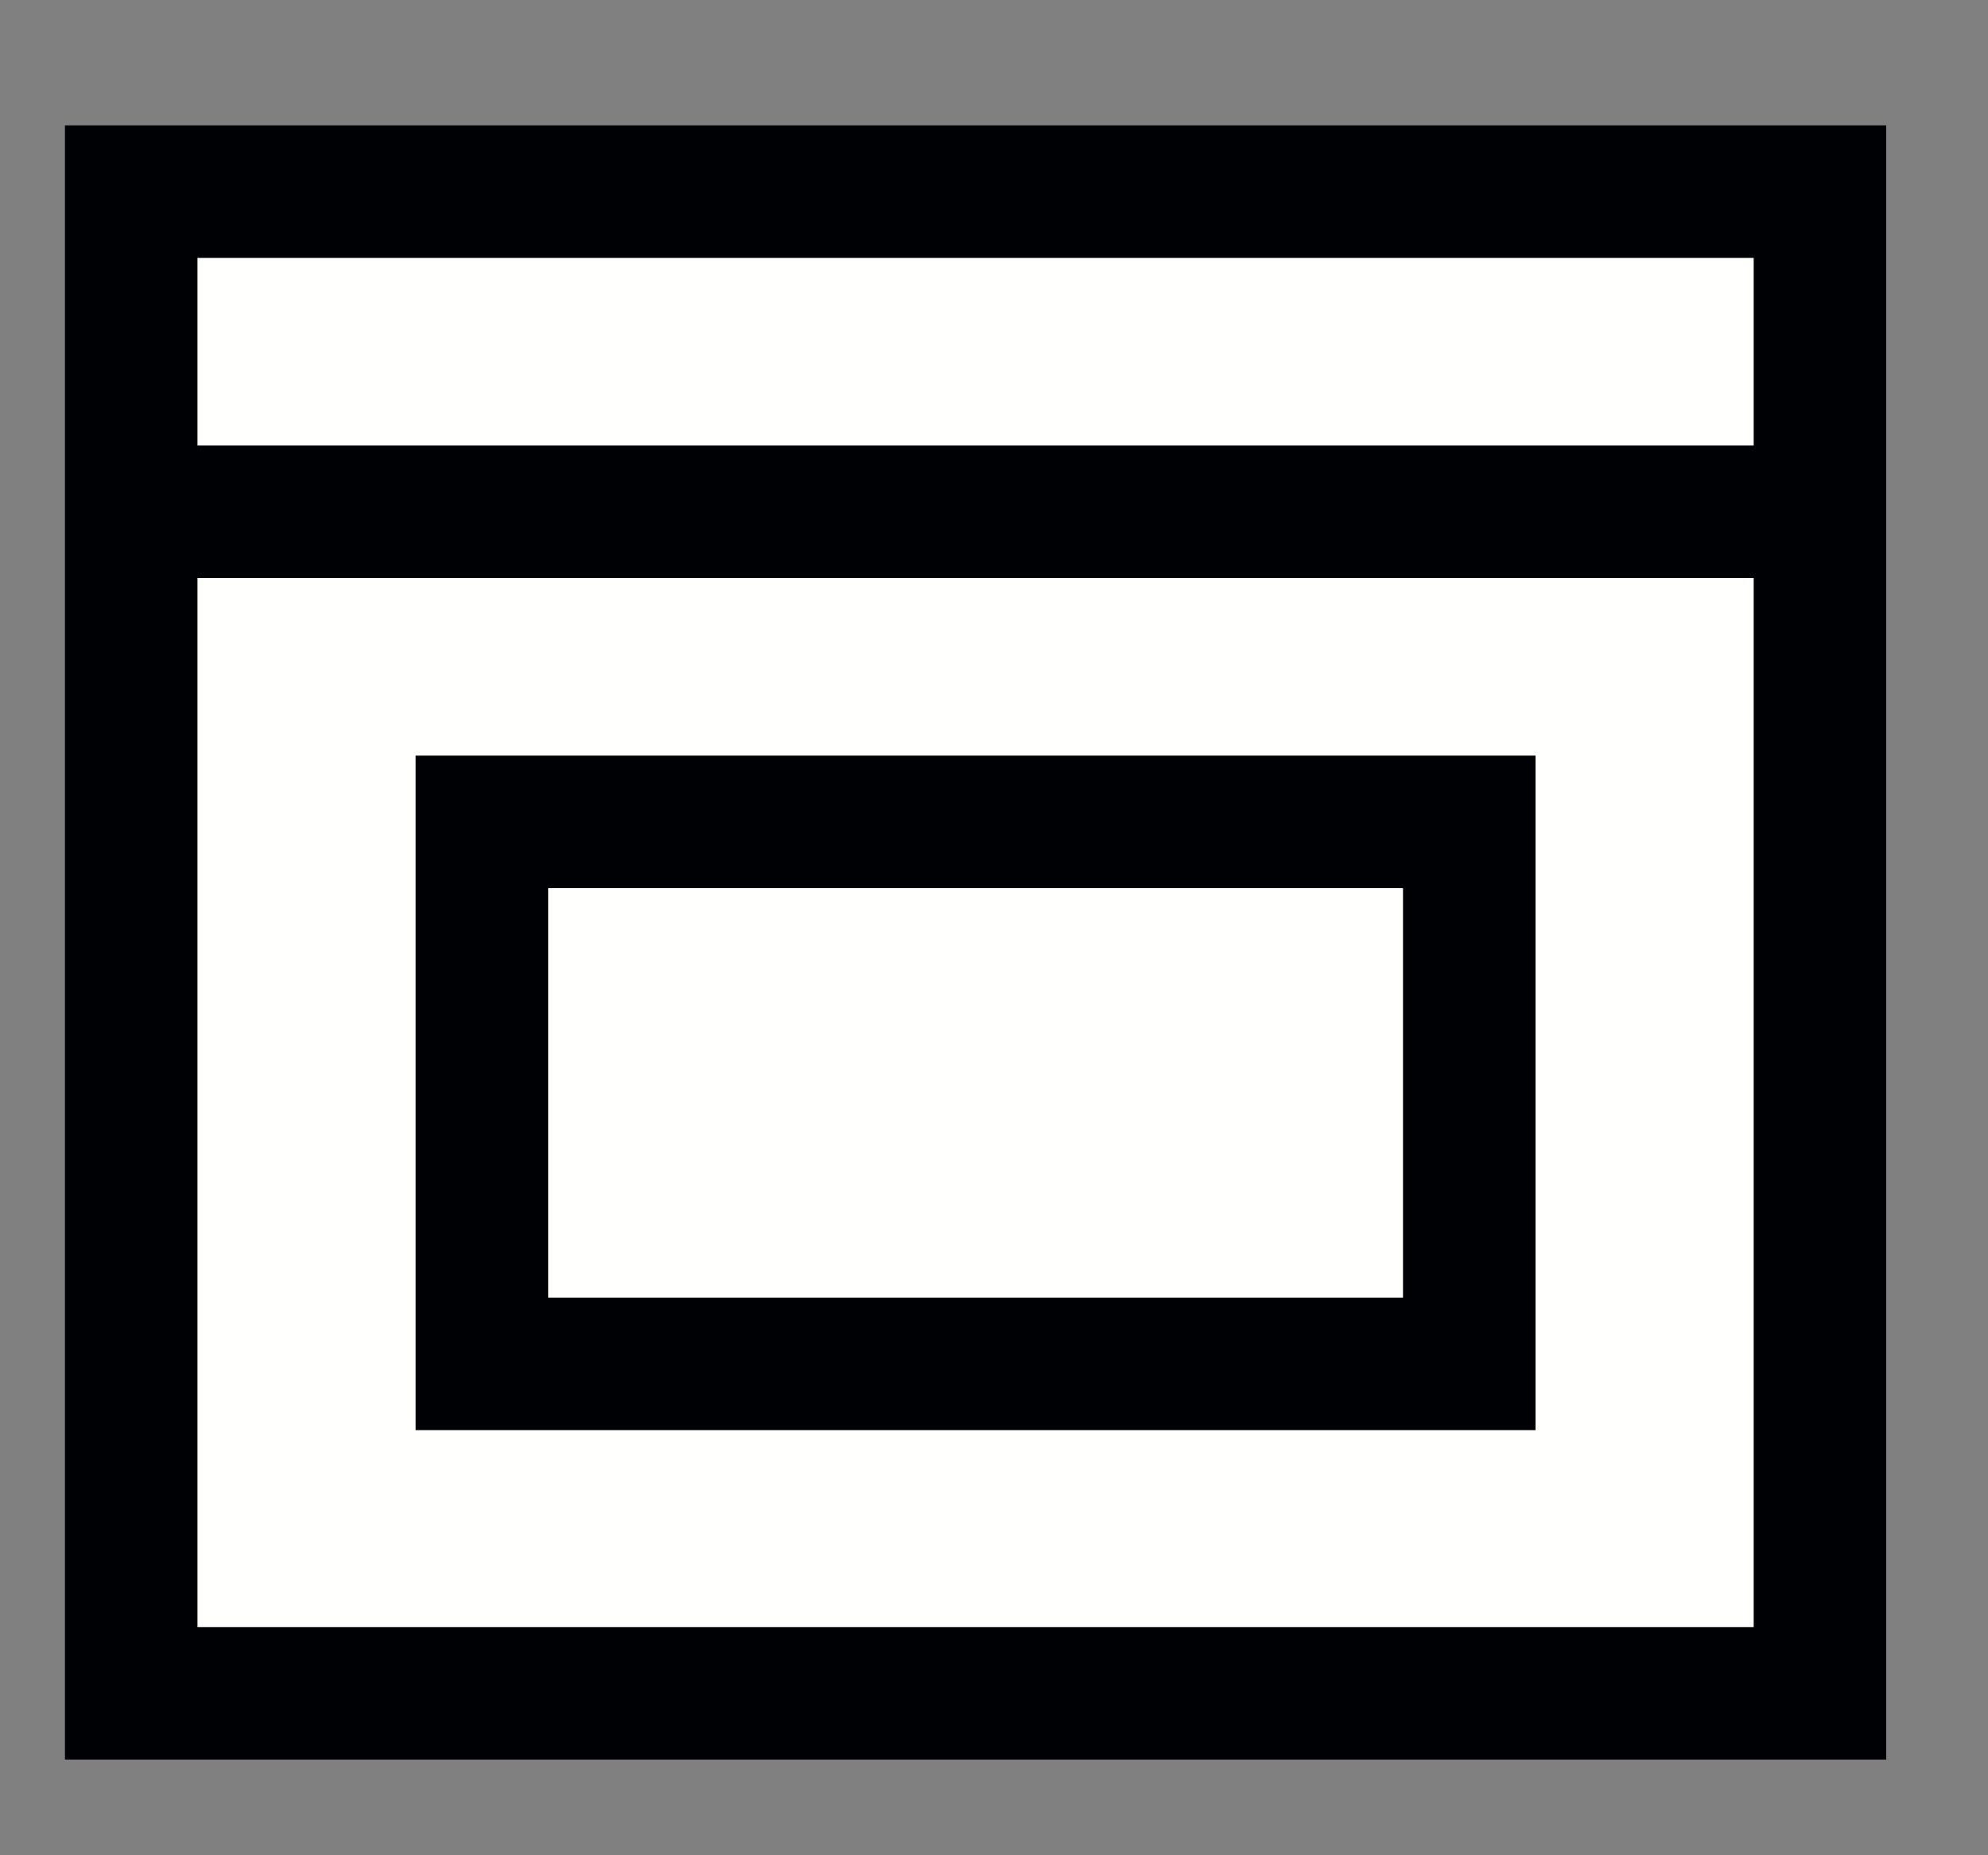 <?xml version="1.0" encoding="UTF-8"?>
<svg width="15px" height="14px" viewBox="0 0 15 14" version="1.1" xmlns="http://www.w3.org/2000/svg" xmlns:xlink="http://www.w3.org/1999/xlink">
    <rect x="0" y="0" width="15" height="14" fill="#808080" stroke="none"/>
    <!-- Generator: Sketch 48.2 (47327) - http://www.bohemiancoding.com/sketch -->
    <title>Box</title>
    <desc>Created with Sketch.</desc>
    <defs></defs>
    <g id="Main-Projects" stroke="none" stroke-width="1" fill="none" fill-rule="evenodd" transform="translate(-414, -156)">
        <g id="Start" transform="translate(26, 27)">
            <g id="C_Ctart_panel-2-Copy" transform="translate(1, 0)">
                <g id="Place-Holder-Copy-4" transform="translate(275, 16)">
                    <g id="Box" transform="translate(112, 114)">
                        <g id="Group-4">
                            <polygon id="Fill-58" fill="#FFFFFE" points="0.99 11.778 13.732 11.778 13.732 0.446 0.99 0.446"></polygon>
                            <polygon id="Path" stroke="#000105" stroke-linecap="round" points="0.99 11.778 13.732 11.778 13.732 0.446 0.99 0.446"></polygon>
                            <polygon id="Path" stroke="#000105" stroke-linecap="round" points="3.636 9.292 11.086 9.292 11.086 5.202 3.636 5.202"></polygon>
                            <path d="M13.732,2.862 L0.99,2.862 L13.732,2.862 Z" id="Path" stroke="#000105" stroke-linecap="round"></path>
                        </g>
                    </g>
                </g>
            </g>
        </g>
    </g>
</svg>